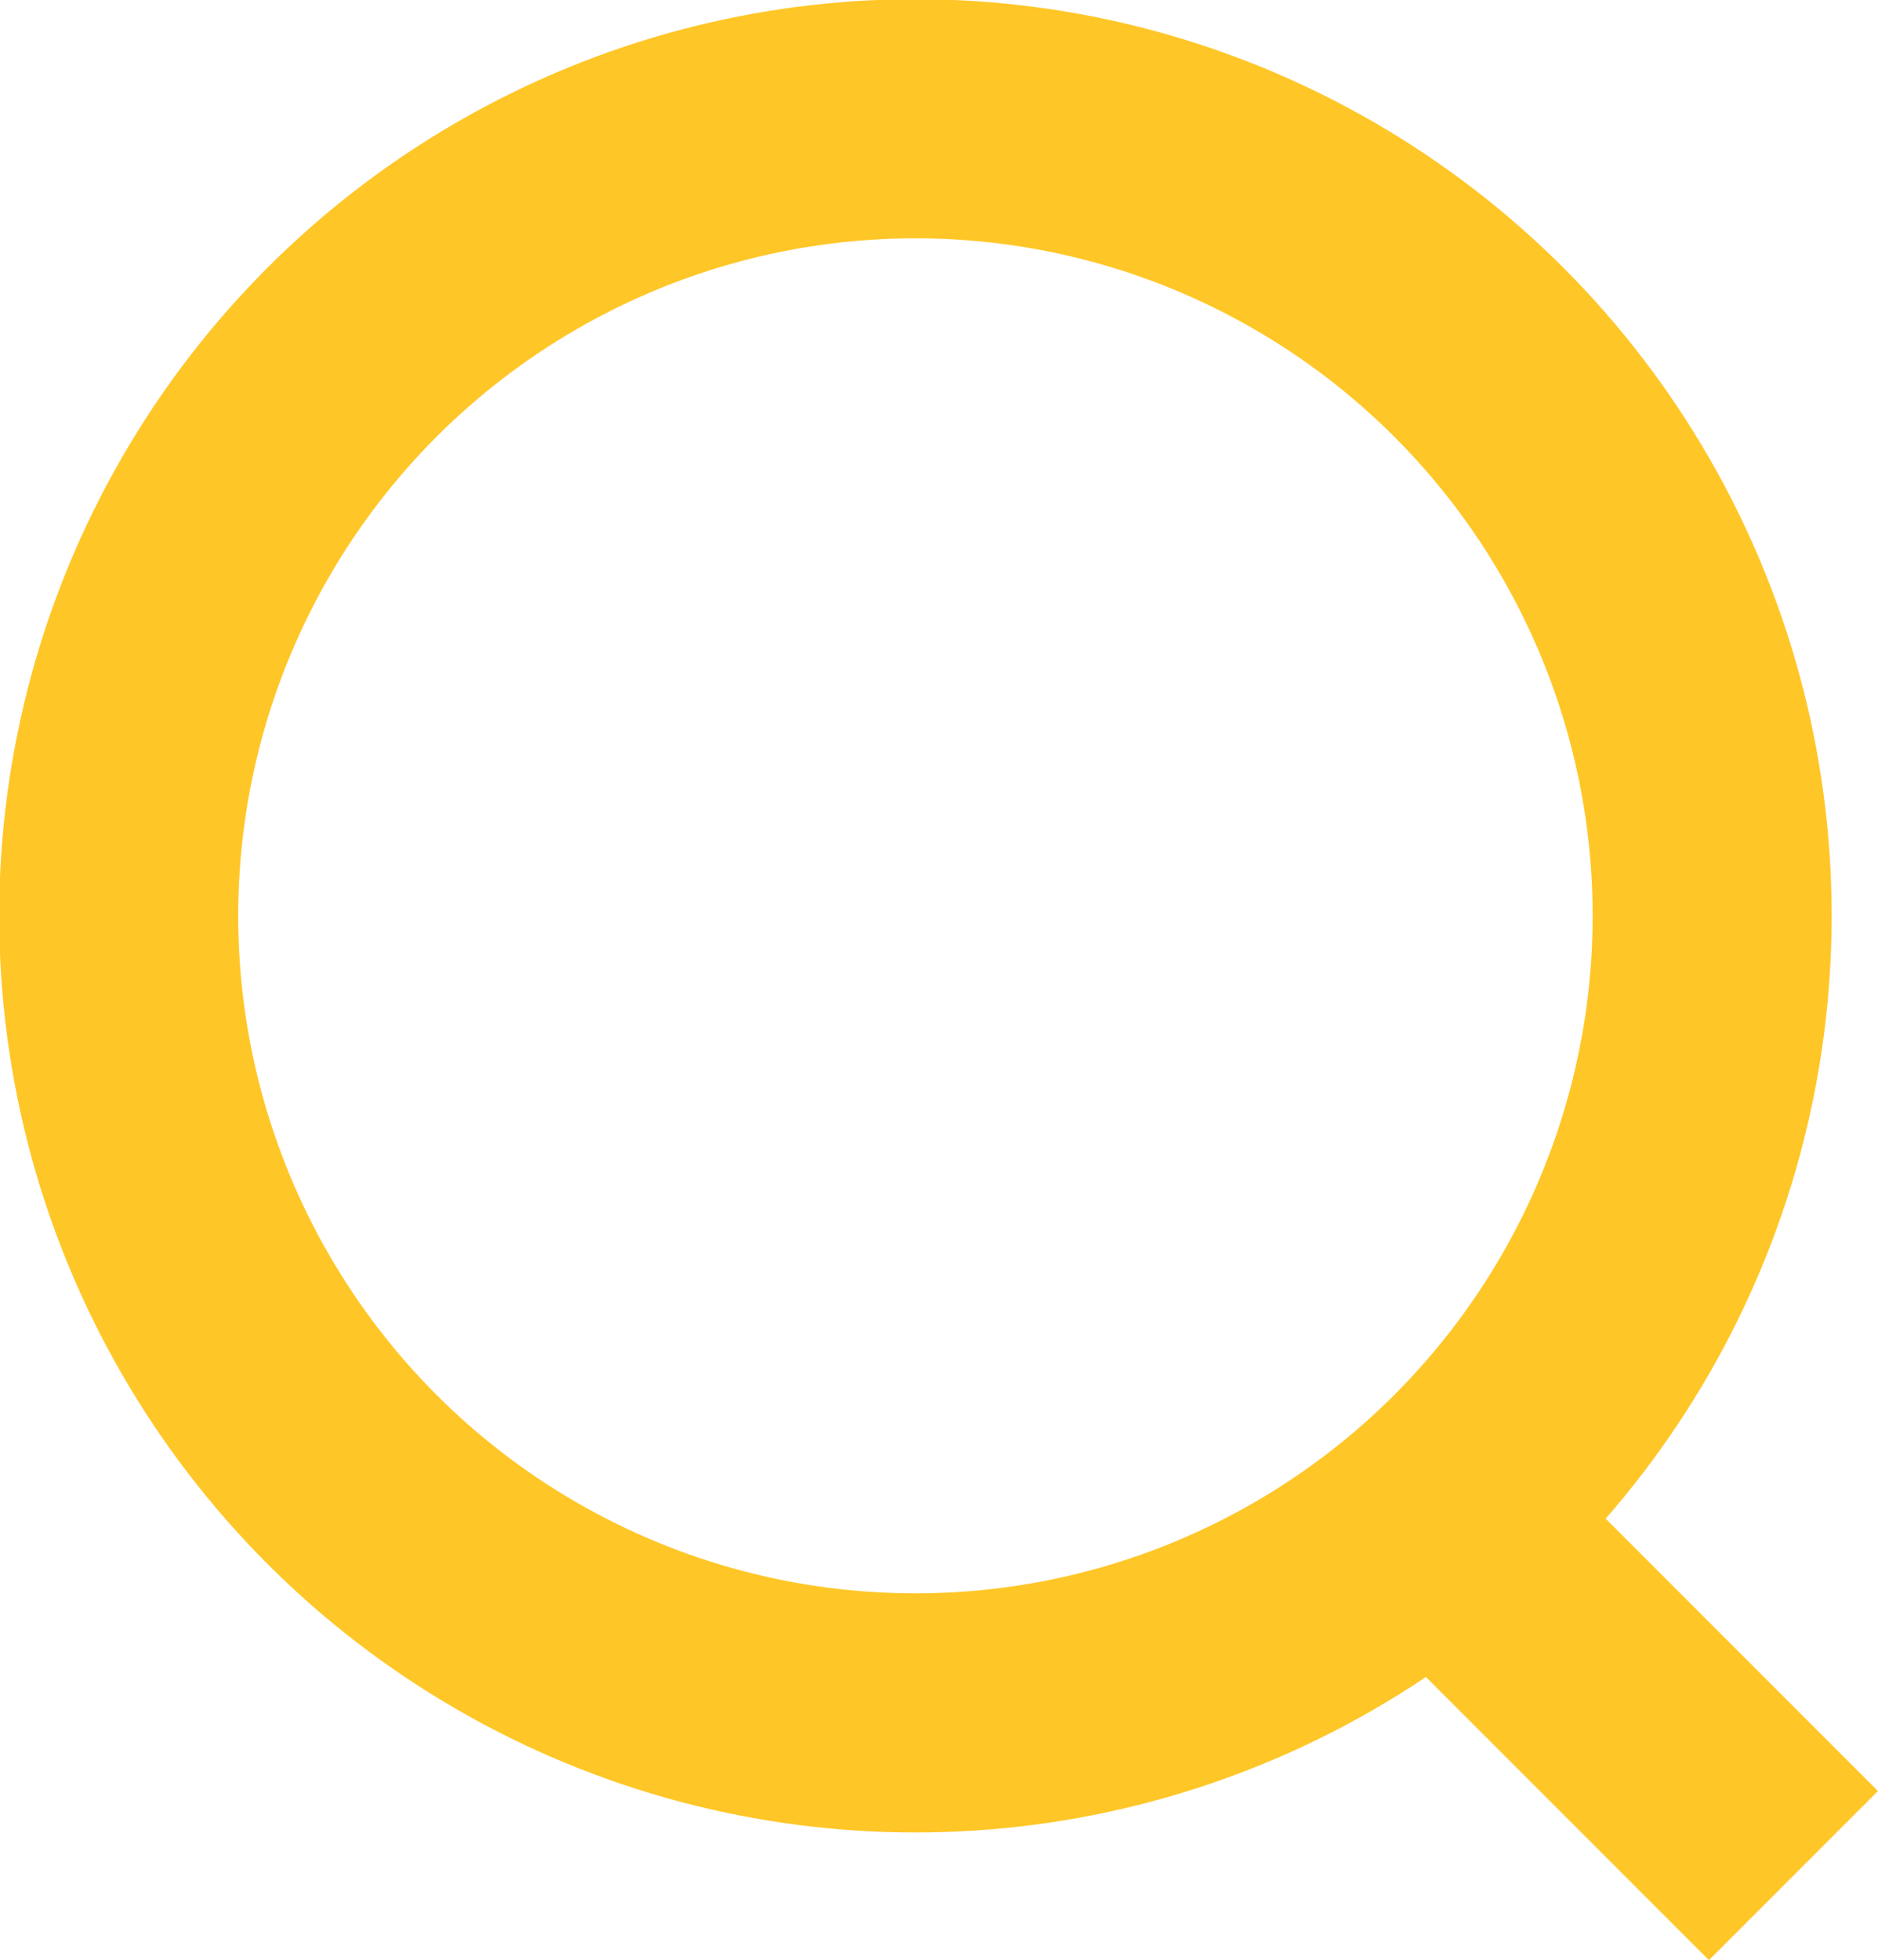 <svg id="Layer_1" data-name="Layer 1" xmlns="http://www.w3.org/2000/svg" viewBox="0 0 11.55 12.05"><defs><style>.cls-1{fill:none;stroke:#ffc627;stroke-miterlimit:10;stroke-width:1.47px;}</style></defs><title>Search icon Yellow</title><circle id="_ścieżka_" data-name="&lt;ścieżka&gt;" class="cls-1" cx="5.63" cy="5.63" r="4.9"/><line id="_ścieżka_2" data-name="&lt;ścieżka&gt;" class="cls-1" x1="9.23" y1="9.73" x2="11.03" y2="11.53"/></svg>